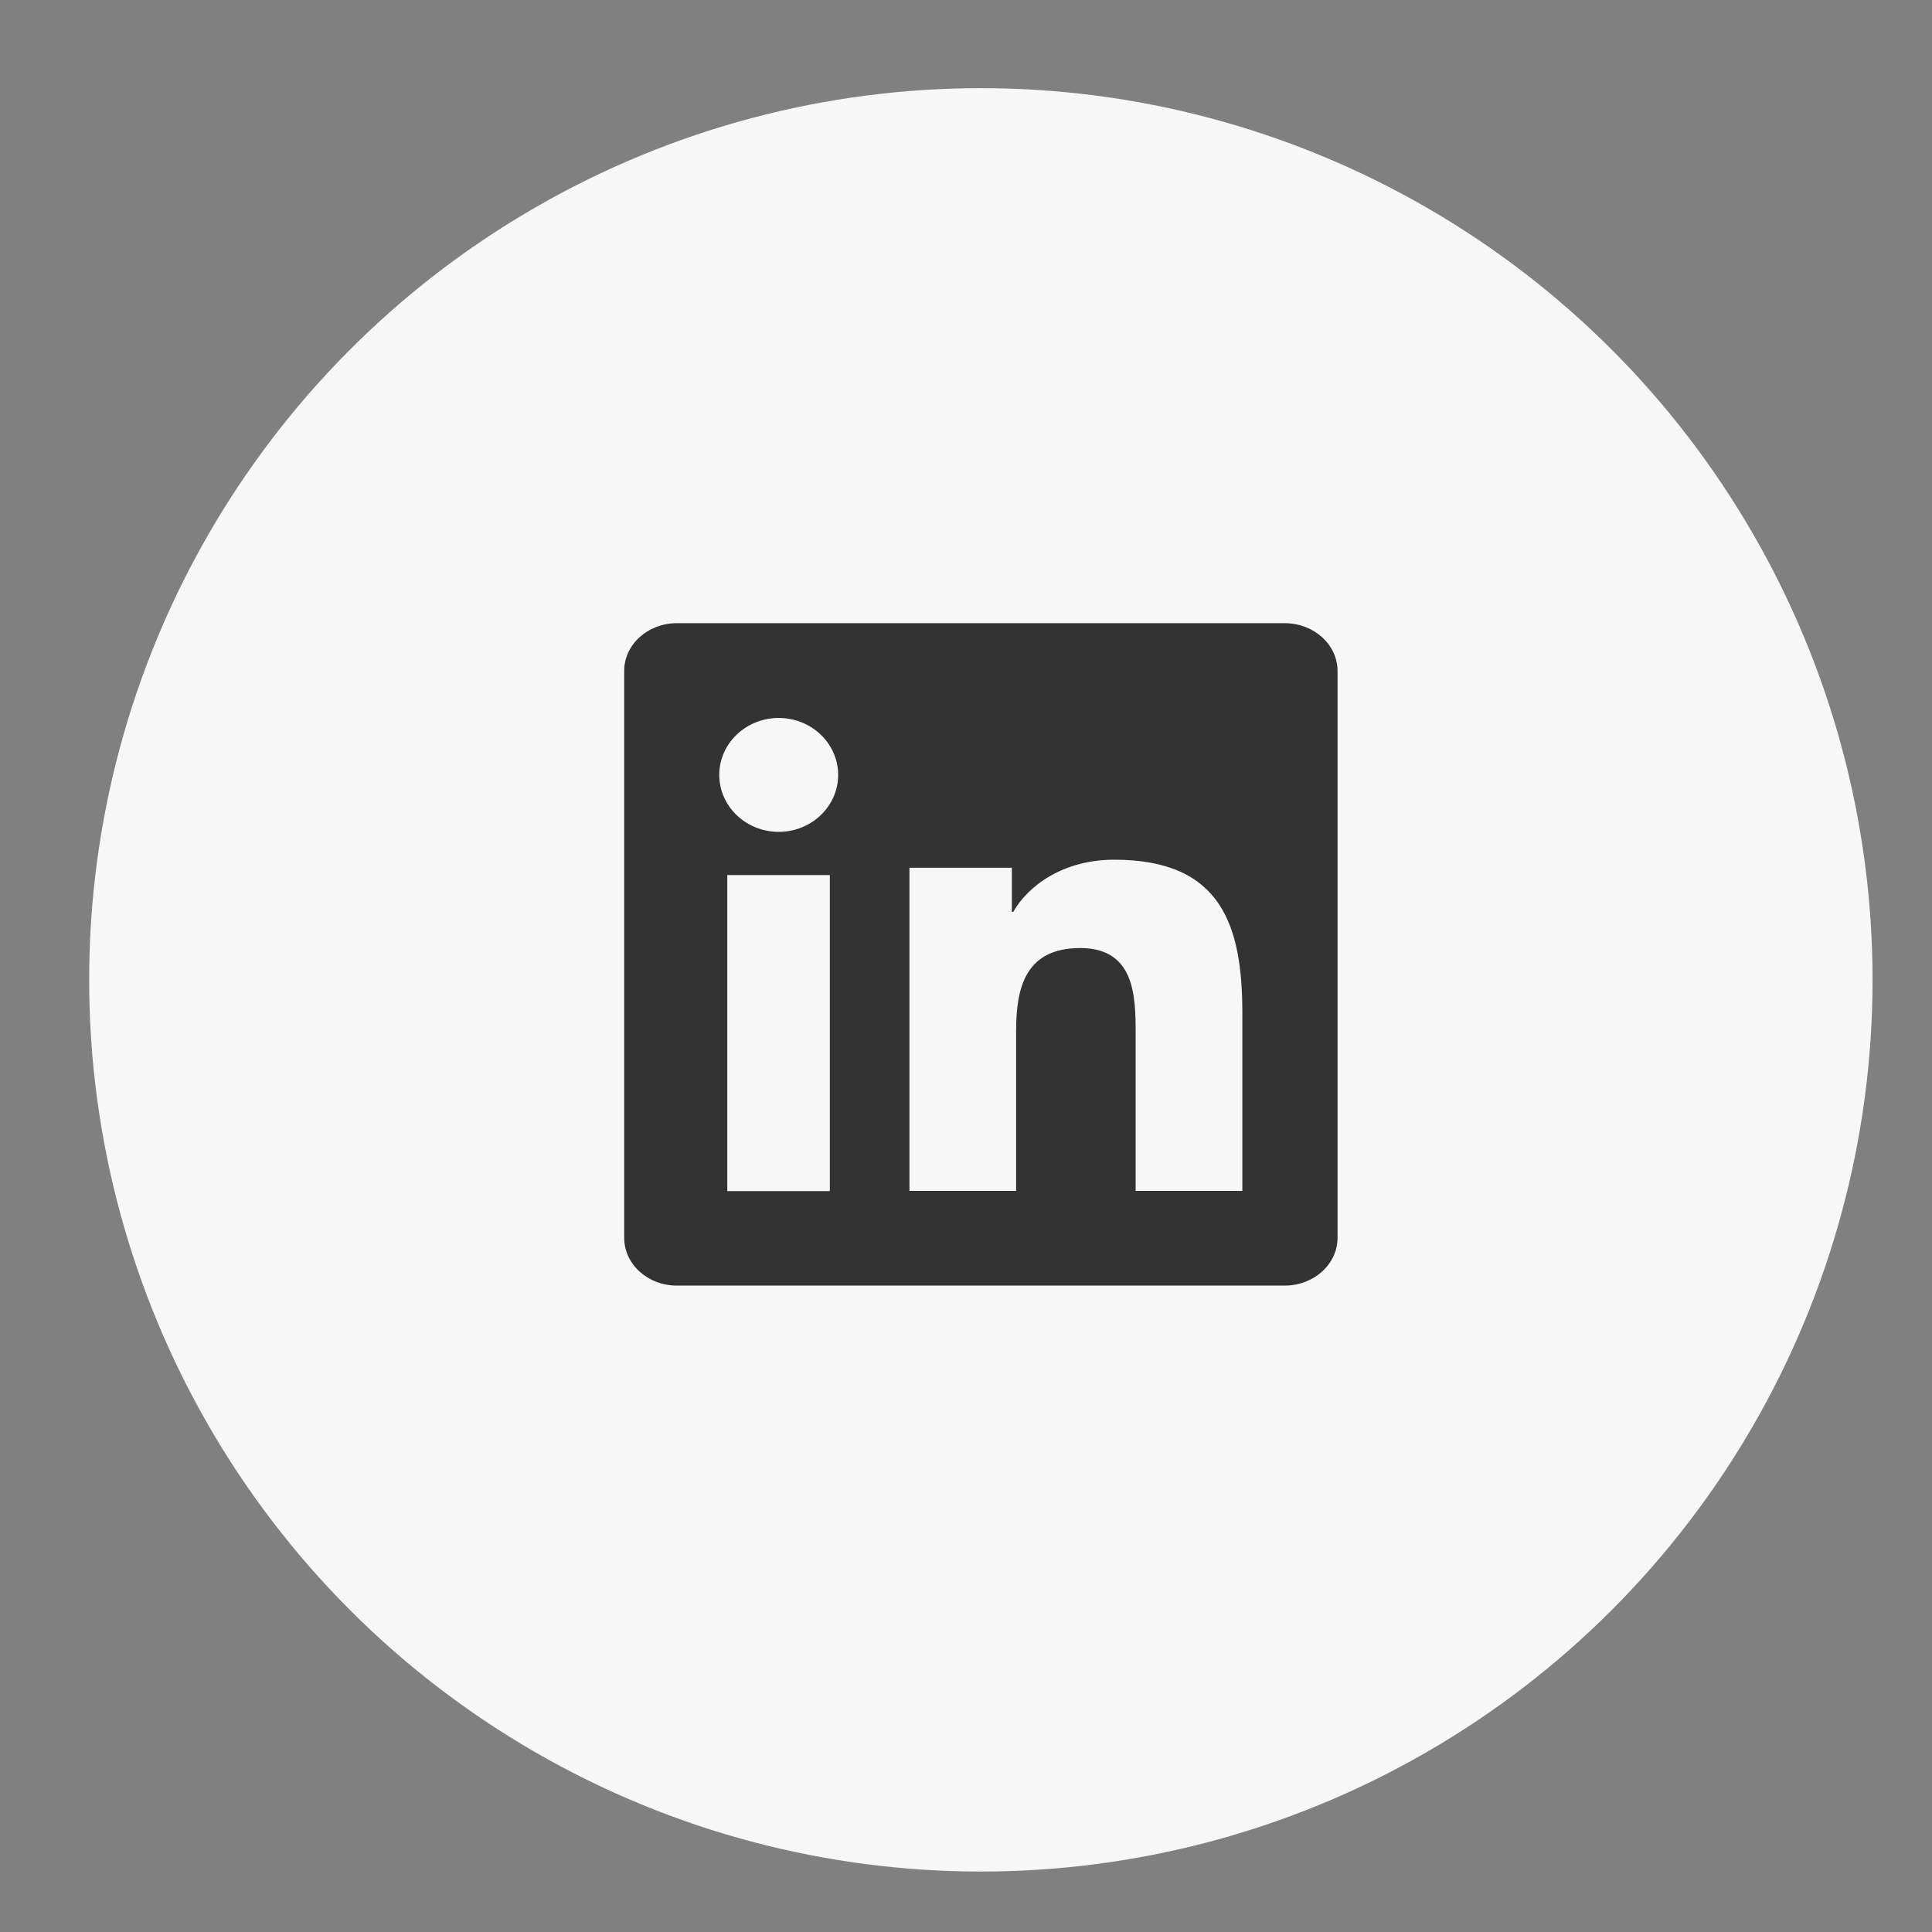 <svg width="52" height="52" viewBox="0 0 52 52" fill="none" xmlns="http://www.w3.org/2000/svg">
<rect x="0" y="0" width="52" height="52" fill="#808080" stroke="none"/>
<circle cx="26.4" cy="26.373" r="24" fill="#F7F7F7"/>
<path fill-rule="evenodd" clip-rule="evenodd" d="M34.578 16.773H18.217C17.435 16.773 16.8 17.349 16.8 18.058V33.316C16.8 34.026 17.435 34.602 18.217 34.602H34.578C35.362 34.602 36 34.026 36 33.316V18.058C36 17.349 35.362 16.773 34.578 16.773ZM20.96 19.324C21.842 19.324 22.559 20.011 22.559 20.856C22.559 21.702 21.842 22.389 20.96 22.389C20.075 22.389 19.359 21.702 19.359 20.856C19.359 20.011 20.075 19.324 20.96 19.324ZM19.575 32.058H22.335V23.552H19.575V32.058ZM27.234 23.355H24.478V32.053H27.349V27.751C27.349 26.616 27.578 25.517 29.073 25.517C30.547 25.517 30.566 26.815 30.566 27.824V32.053H33.438V27.282C33.438 24.941 32.901 23.139 29.991 23.139C28.593 23.139 27.656 23.86 27.272 24.544H27.234V23.355Z" fill="#333333"/>
</svg>
